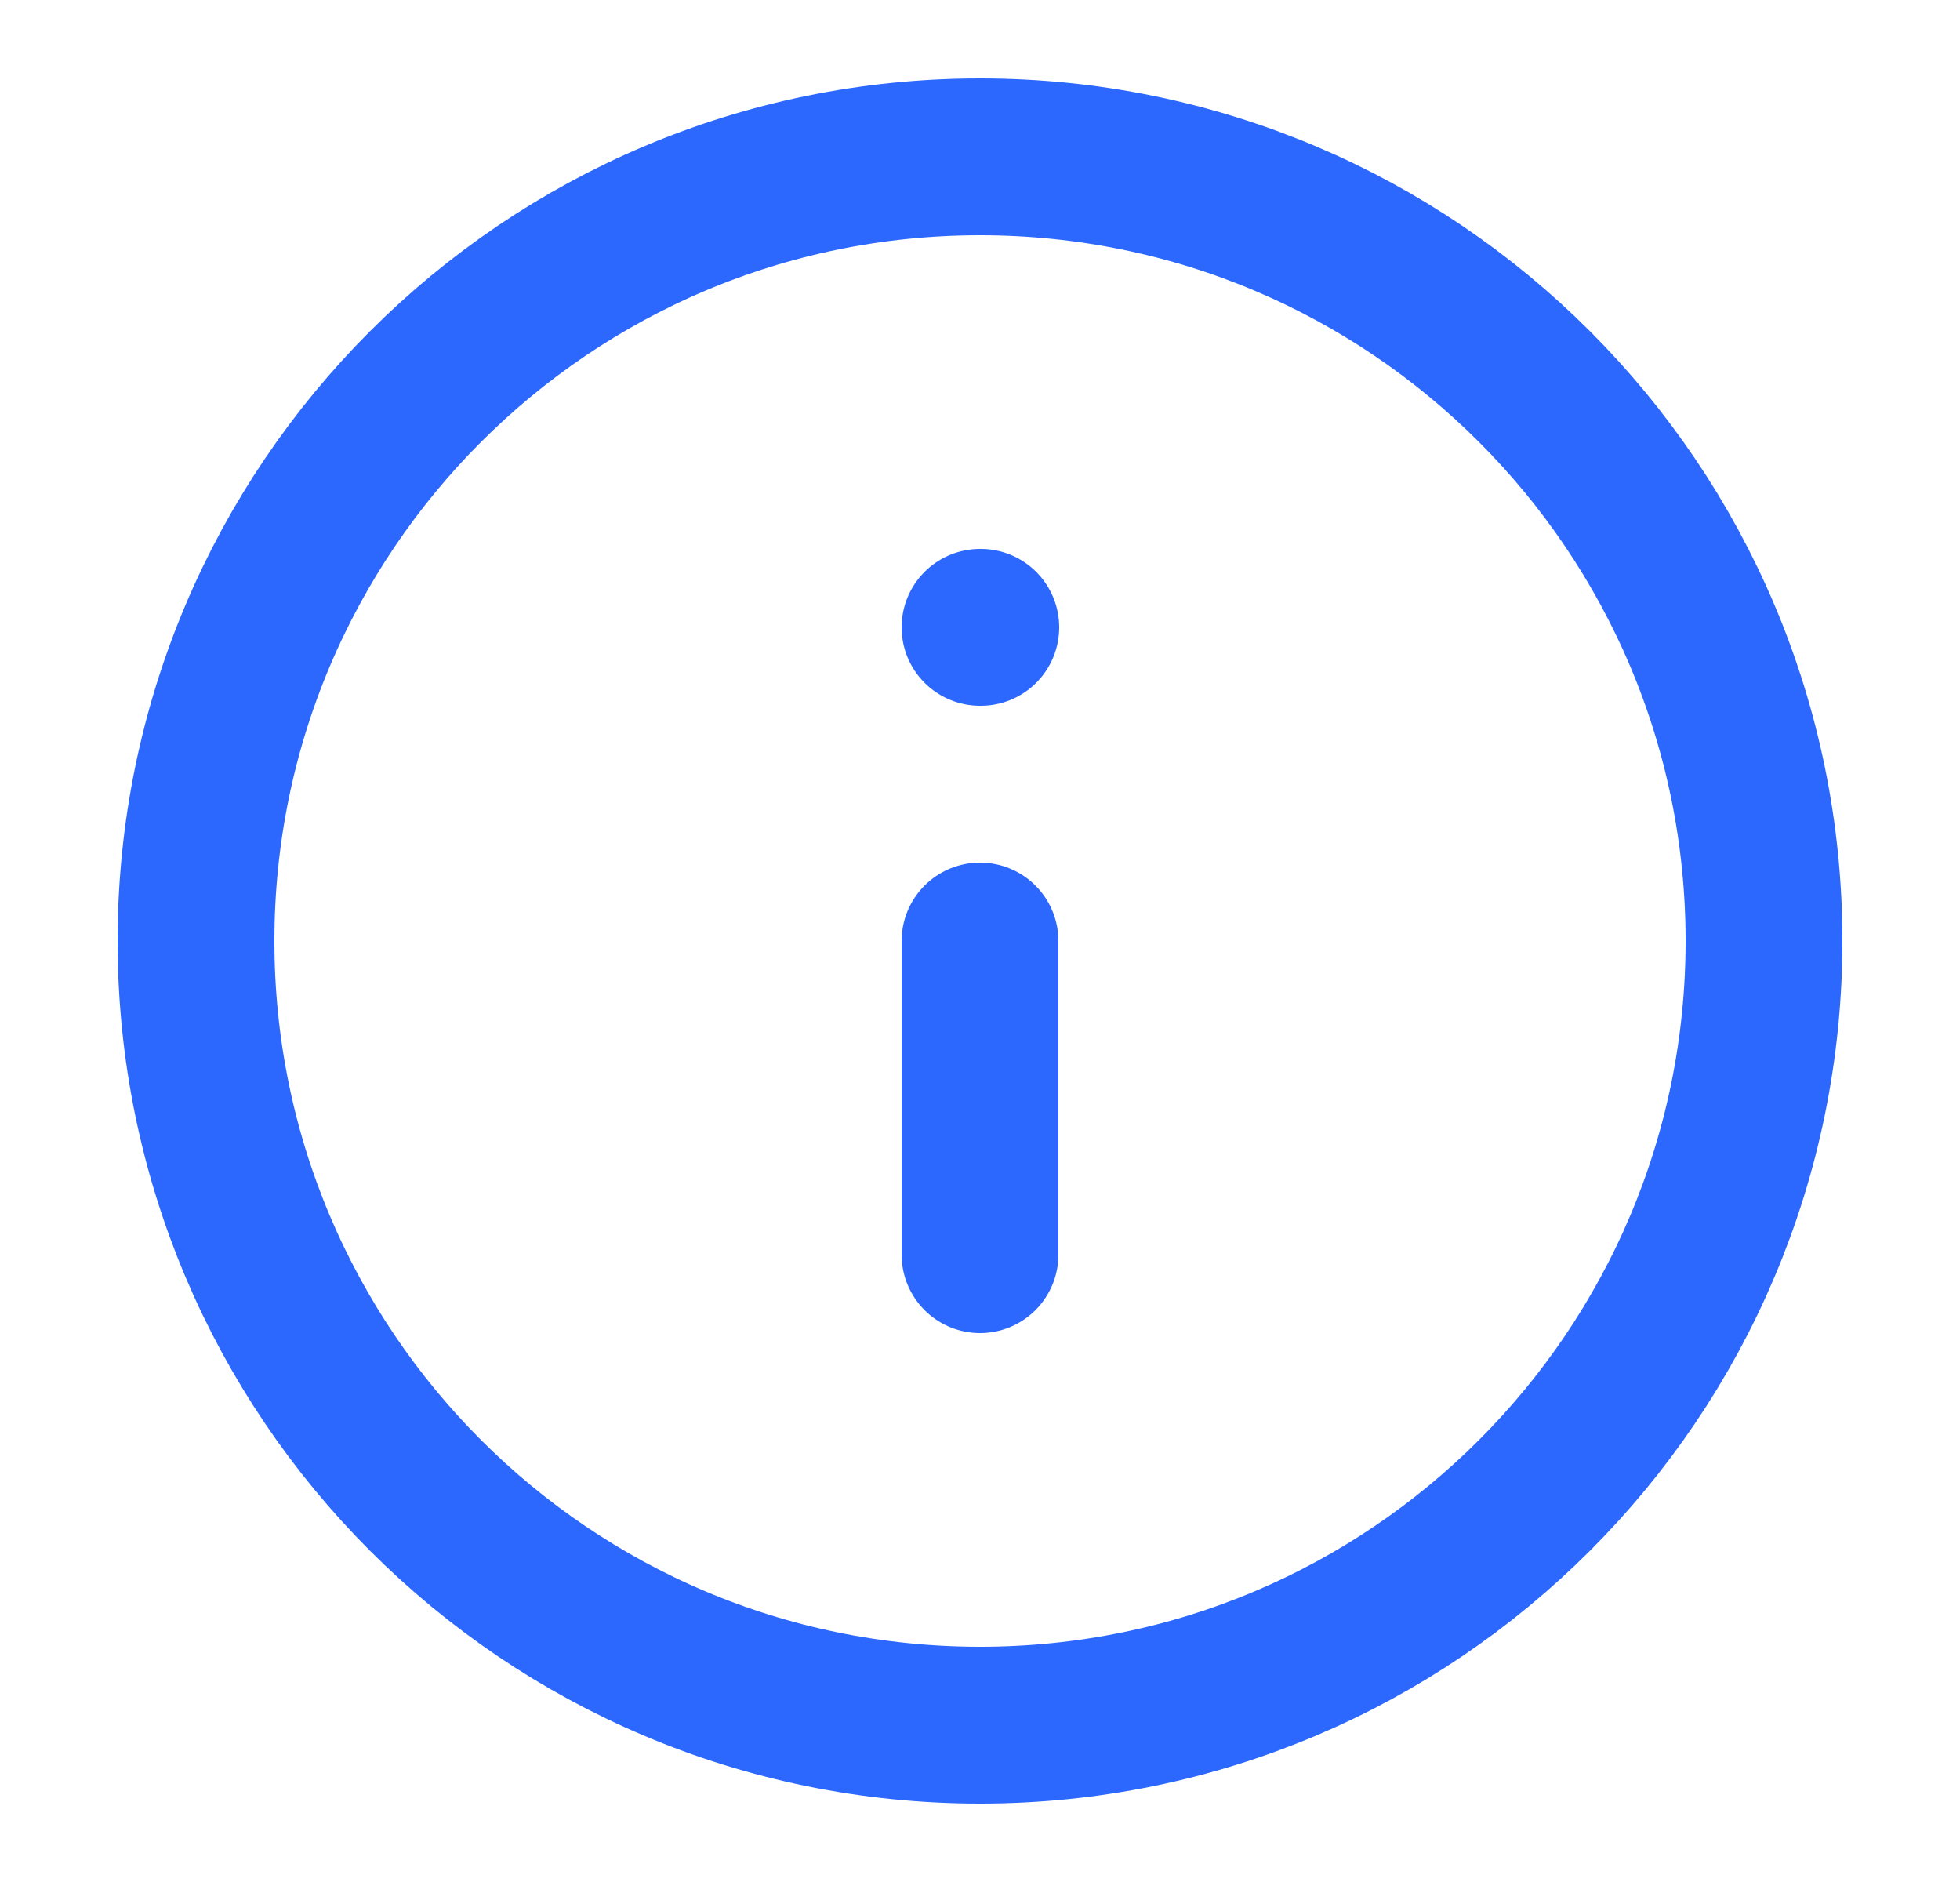 
<svg width="25" height="24" viewBox="0 0 25 24" fill="none" xmlns="http://www.w3.org/2000/svg">
<g id="info">
<path id="Vector" d="M12.5 16V12M12.5 8H12.51M22.5 12C22.5 17.523 18.023 22 12.5 22C6.977 22 2.5 17.523 2.5 12C2.5 6.477 6.977 2 12.5 2C18.023 2 22.5 6.477 22.5 12Z" stroke="#2D68FE" stroke-width="2" stroke-linecap="round" stroke-linejoin="round"/>
</g>
</svg>
